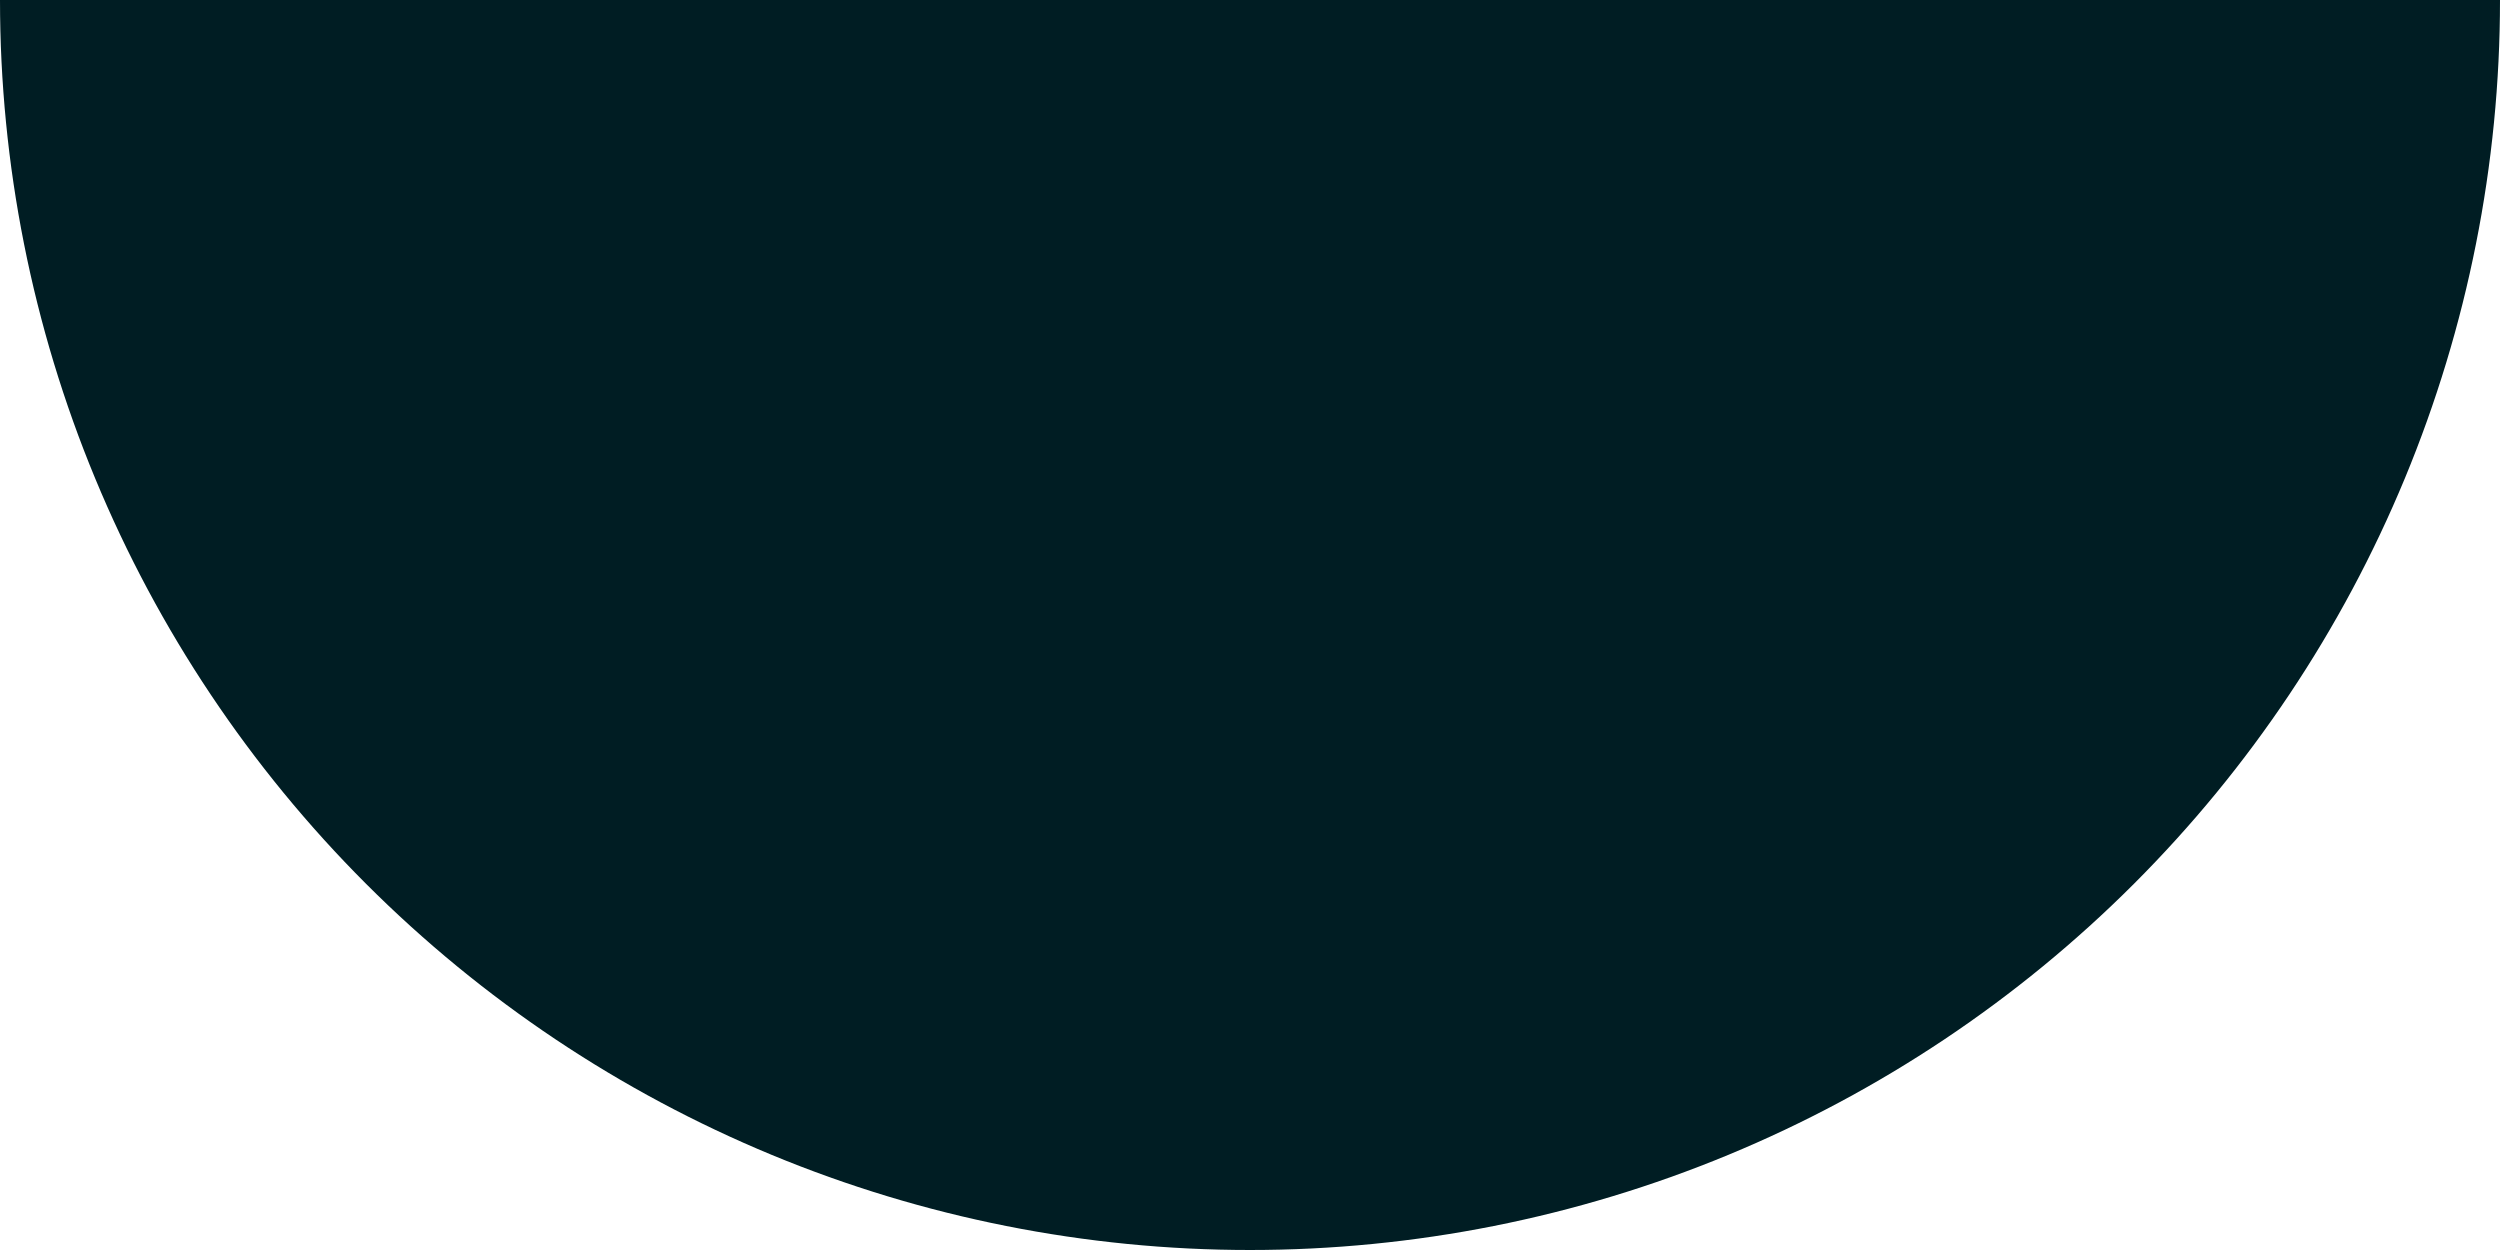 <svg width="1304" height="652" viewBox="0 0 1304 652" fill="none" xmlns="http://www.w3.org/2000/svg">
<path d="M1304 0C1304 85.622 1287.14 170.405 1254.37 249.51C1221.6 328.614 1173.58 400.49 1113.03 461.034C1052.49 521.577 980.614 569.603 901.51 602.369C822.405 635.136 737.622 652 652 652C566.378 652 481.595 635.136 402.49 602.369C323.386 569.603 251.51 521.577 190.966 461.034C130.423 400.49 82.397 328.614 49.63 249.51C16.864 170.405 -7.4853e-06 85.622 0 -5.69997e-05L652 0H1304Z" fill="#001D23"/>
</svg>
